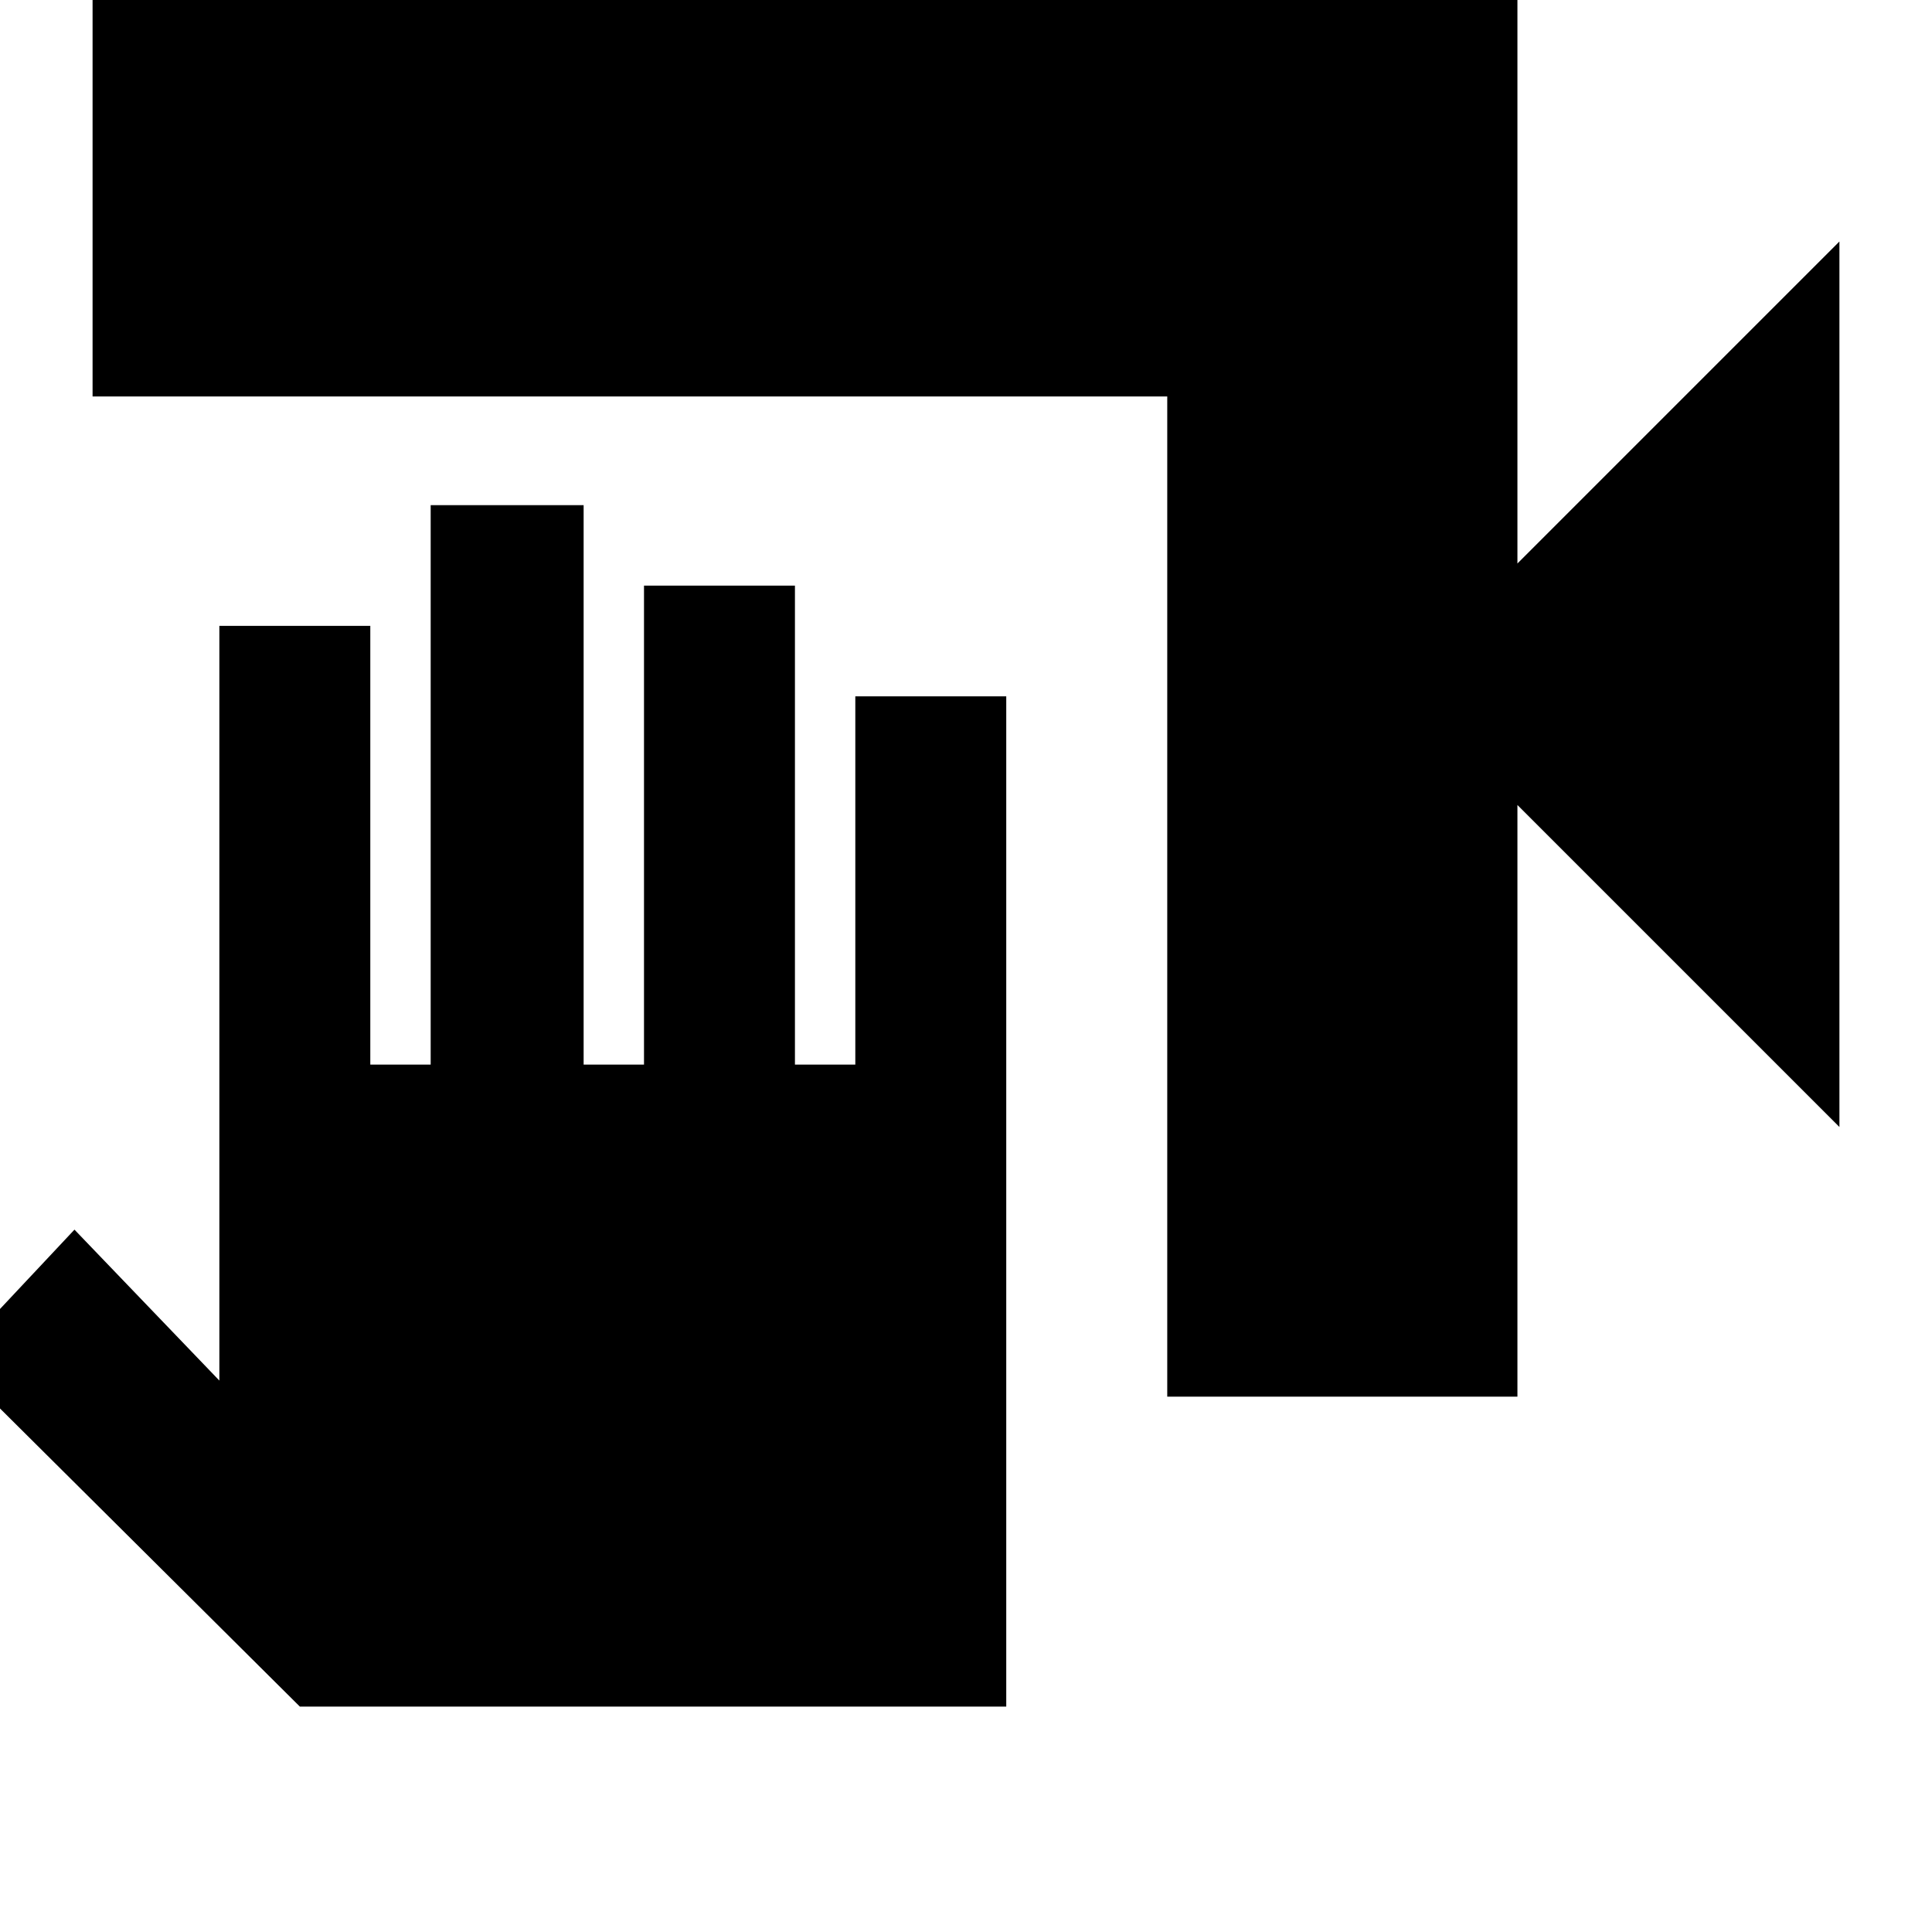 <svg xmlns="http://www.w3.org/2000/svg" height="24" viewBox="0 -960 960 960" width="24"><path d="M580-266v-497H46v-211h708v294l160-160v440L754-560v294H580Zm-80 154H149L-24-284l61-65 72 75v-375h75v218h30v-278h76v278h30v-238h75v238h30v-183h75v502Z"/></svg>